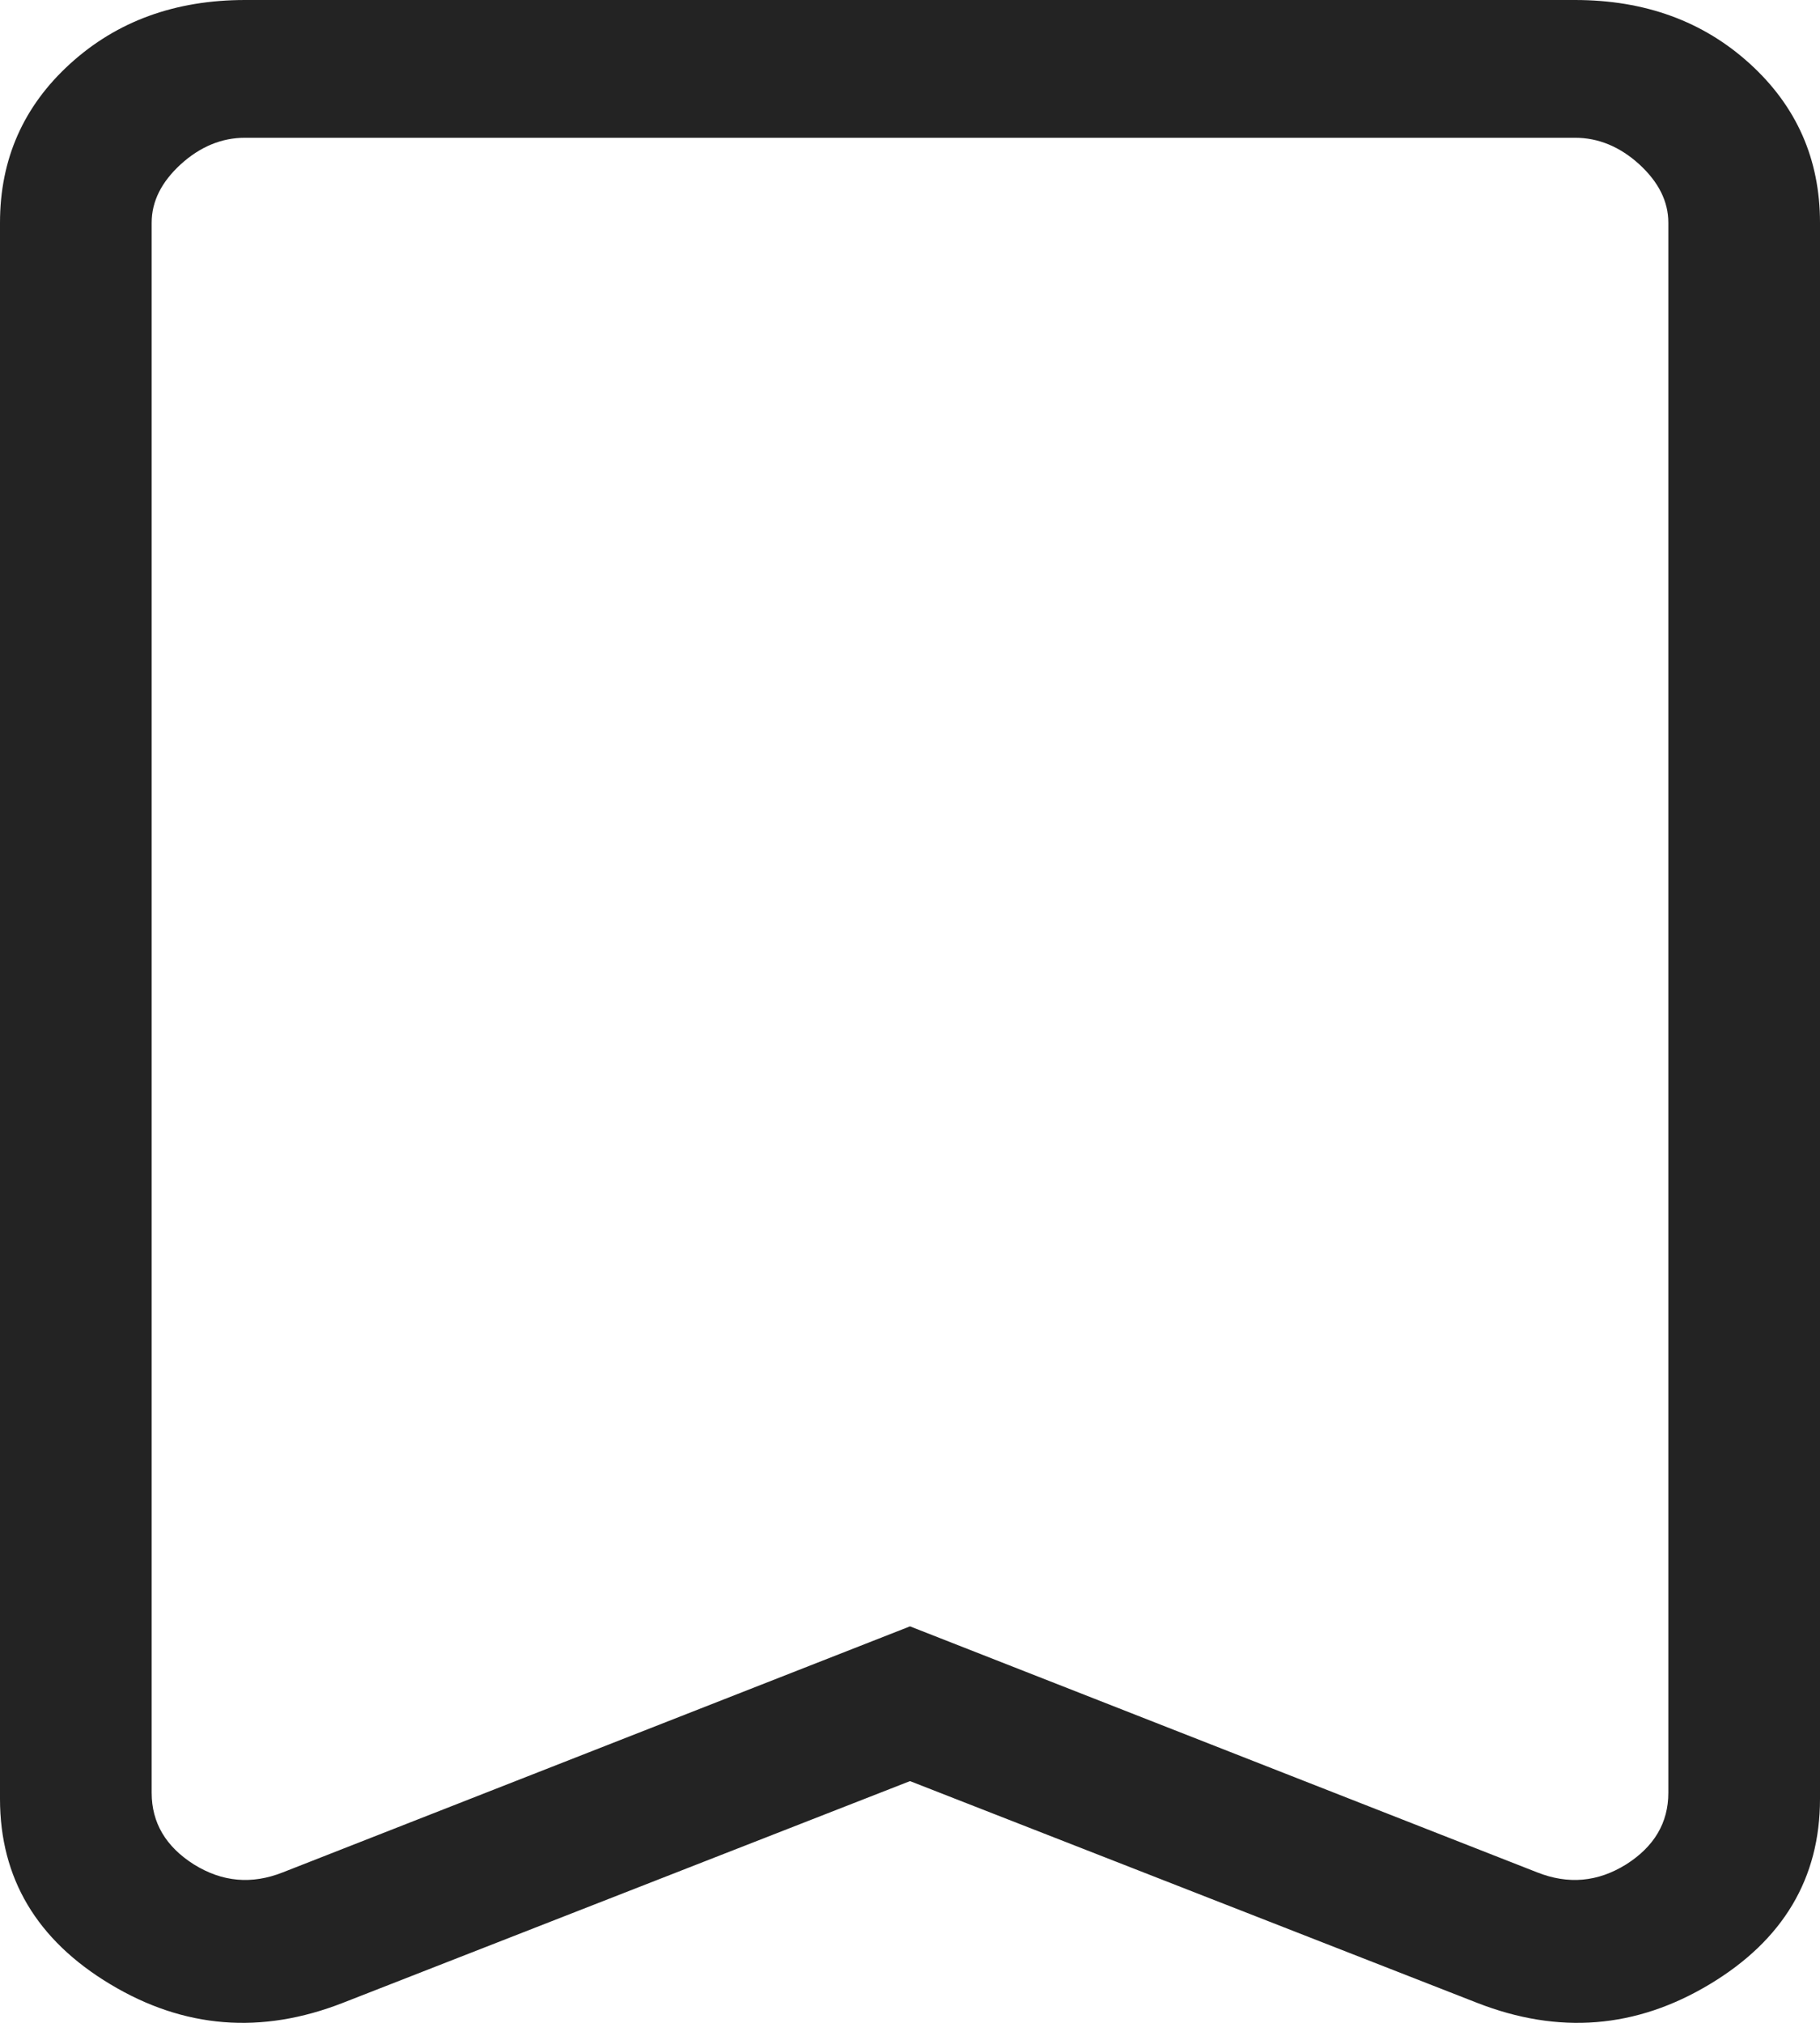 <svg width="9" height="10" viewBox="0 0 9 10" fill="none" xmlns="http://www.w3.org/2000/svg">
<path d="M4.5 8.805L1.696 9.901C1.292 10.059 0.909 10.028 0.545 9.809C0.182 9.591 0 9.285 0 8.893V1.101C0 0.787 0.116 0.525 0.347 0.315C0.578 0.105 0.866 0 1.212 0H7.788C8.134 0 8.422 0.105 8.653 0.315C8.884 0.525 9 0.787 9 1.101V8.893C9 9.285 8.818 9.591 8.455 9.809C8.091 10.028 7.708 10.059 7.304 9.901L4.5 8.805ZM4.5 8.04L7.601 9.256C7.755 9.317 7.901 9.304 8.041 9.217C8.18 9.129 8.25 9.011 8.25 8.863V1.101C8.25 0.996 8.202 0.9 8.106 0.812C8.01 0.725 7.904 0.681 7.788 0.681H1.212C1.096 0.681 0.99 0.725 0.894 0.812C0.798 0.9 0.75 0.996 0.75 1.101V8.863C0.75 9.011 0.82 9.129 0.959 9.217C1.099 9.304 1.245 9.317 1.399 9.256L4.5 8.04Z" fill="#232323"/>
</svg>
